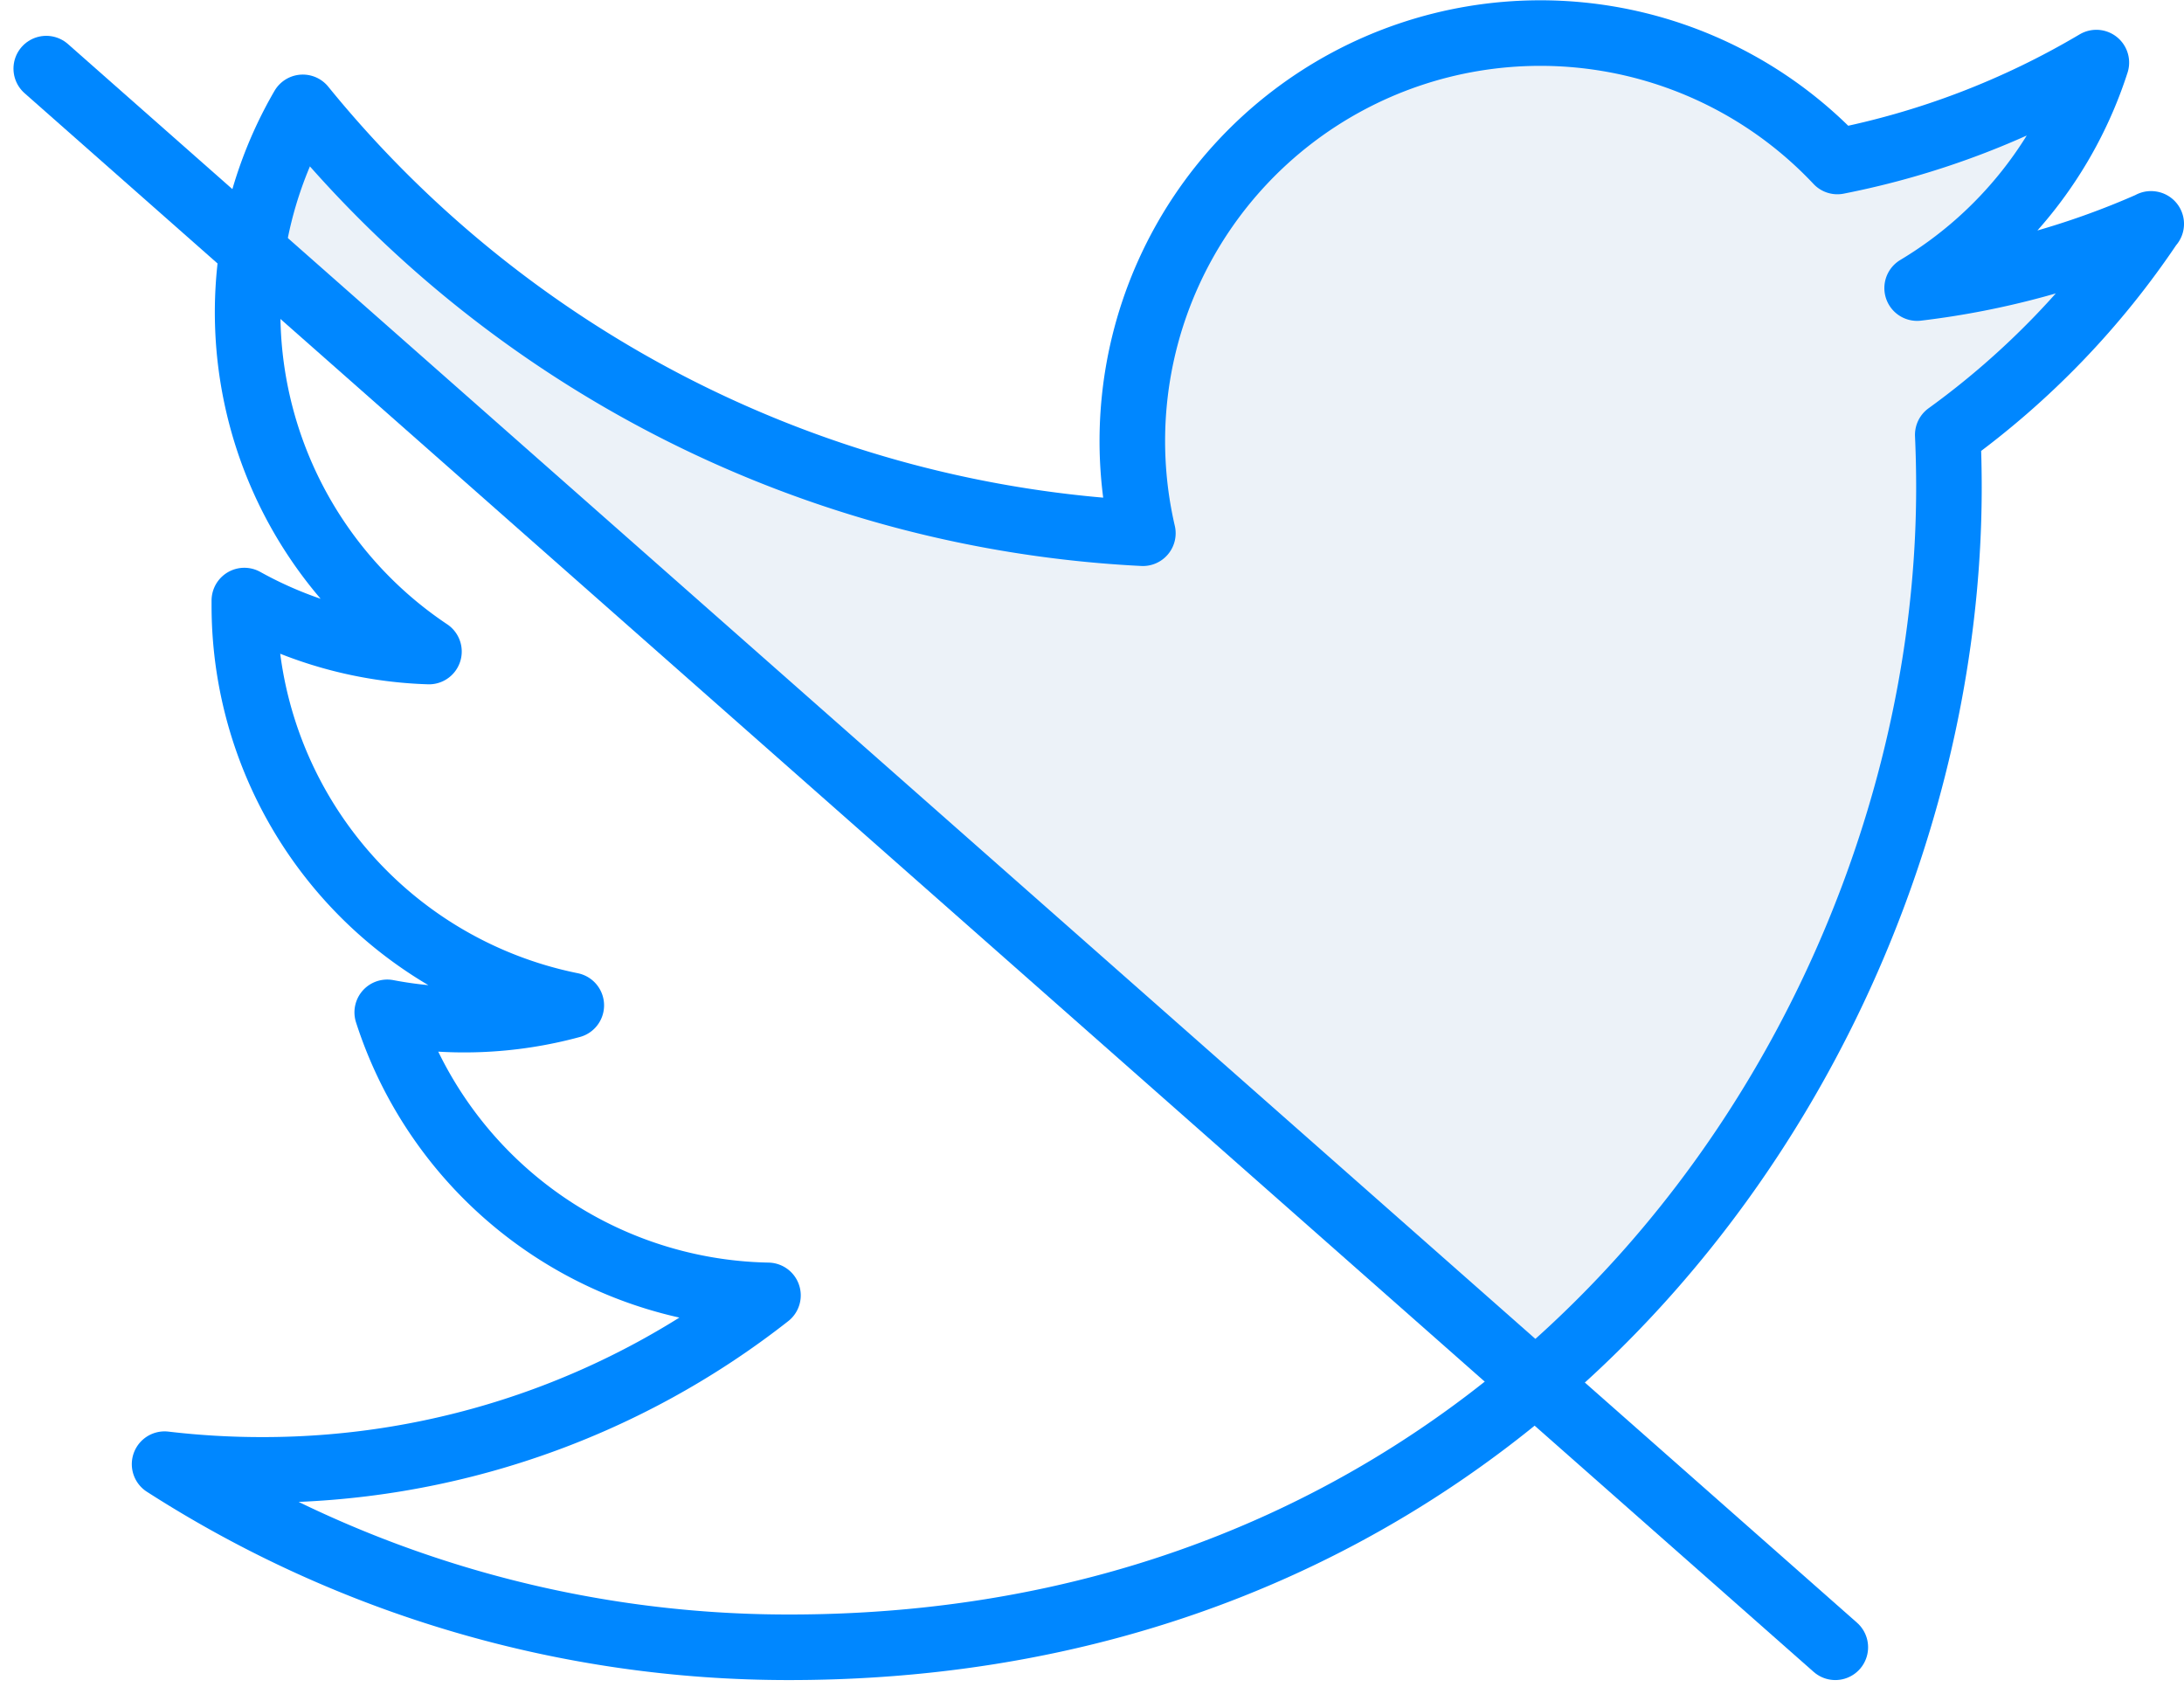 <svg xmlns="http://www.w3.org/2000/svg" width="66.626" height="51.662" viewBox="0 0 66.626 51.662">
  <g id="Group_530" data-name="Group 530" transform="translate(-1680.089 -373.76)">
    <path id="Path_305" data-name="Path 305" d="M1401.191,1562.762l-2.556-2.687-1.18,4.392,38.8,34.543s4.129-4.129,4.326-4.129,7.21-11.536,7.21-11.536l1.114-6.423v-6.882l3.605-2.687,2.95-3.8-7.21,2.1,4.654-4.588.852-2.622-6.751,2.95-2.687-.328-4.129-2.622-3.933-.918-4.588.918-3.933,2.622-1.77,2.491-1.639,3.8v5.965l-6.489-1.049-6.817-2.622Z" transform="translate(290.43 -1183)" fill="#c8dbec" opacity="0.34"/>
    <g id="layer1" transform="translate(1685.112 374.76)">
      <path id="path5" d="M342.923,402.137a24.854,24.854,0,0,1-7.141,1.958,12.47,12.47,0,0,0,5.467-6.879,24.889,24.889,0,0,1-7.9,3.017,12.445,12.445,0,0,0-21.187,11.34,35.3,35.3,0,0,1-25.627-12.991,12.446,12.446,0,0,0,3.848,16.6,12.384,12.384,0,0,1-5.632-1.555c0,.052,0,.1,0,.156a12.442,12.442,0,0,0,9.974,12.192,12.463,12.463,0,0,1-5.615.213,12.445,12.445,0,0,0,11.615,8.634,24.945,24.945,0,0,1-15.441,5.323,25.286,25.286,0,0,1-2.966-.174,35.19,35.19,0,0,0,19.059,5.586c22.869,0,35.375-18.945,35.375-35.376q0-.809-.036-1.609a25.259,25.259,0,0,0,6.2-6.436Z" transform="translate(-282.32 -396.307)" fill="none" stroke="#0087ff" stroke-linecap="round" stroke-linejoin="round" stroke-width="2"/>
    </g>
    <line id="Line_60" data-name="Line 60" x2="54.578" y2="48.157" transform="translate(1681.5 375.853)" fill="none" stroke="#0087ff" stroke-linecap="round" stroke-width="2"/>
  </g>
</svg>
